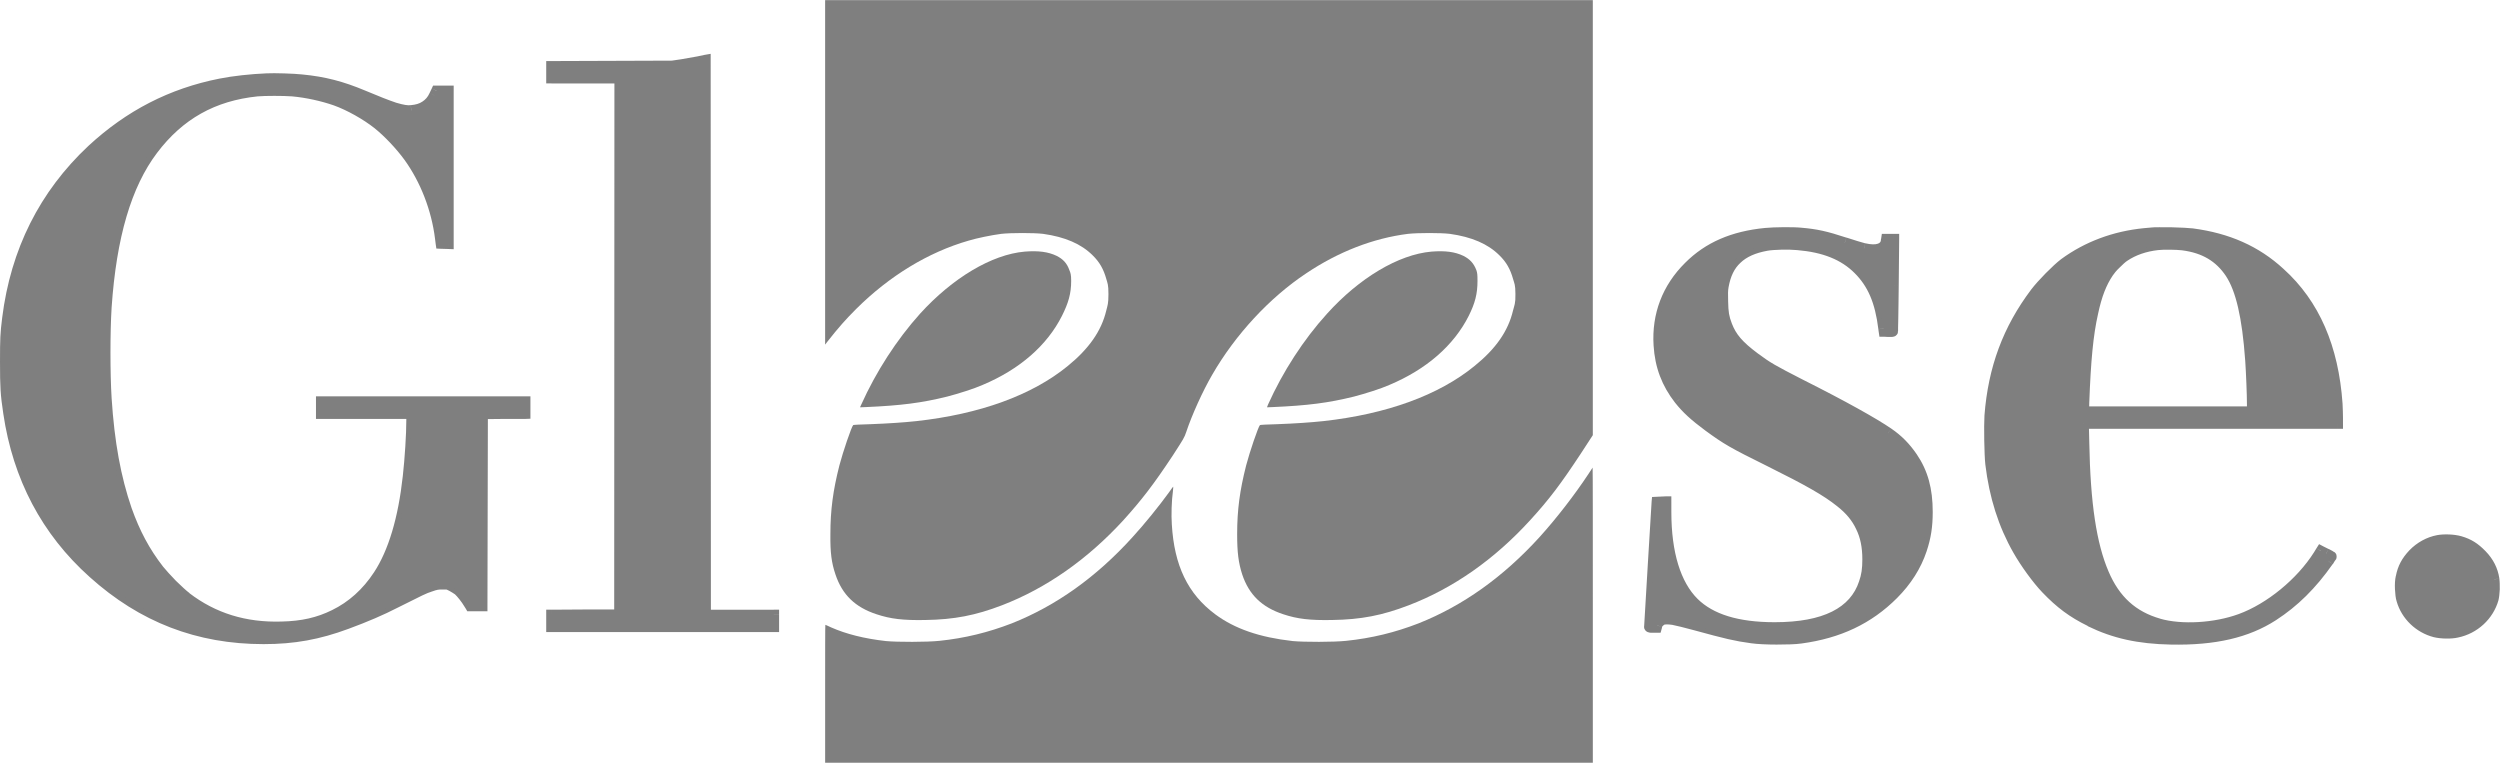 <?xml version="1.0"?>
<svg width="232.695" height="71" xmlns="http://www.w3.org/2000/svg" xmlns:svg="http://www.w3.org/2000/svg" version="1.1">
 <defs id="defs10">
  <clipPath id="clip0_5935_1875">
   <rect fill="#ffffff" height="35.49" id="rect10" transform="translate(0,0.135)" width="114" x="0" y="0"/>
  </clipPath>
 </defs>
 <g class="layer">
  <title>Layer 1</title>
  <g id="g10" transform="matrix(2.041,0,0,2.041,-4.9833653e-4,-0.276)">
   <path d="m31.83,2.94l-0.04,-0.23l0,0l0.04,0.23zm-0.74,0.13l0.03,0.24l0,0l-0.03,-0.24zm-0.41,0.07l0,0.23l0.02,0l0.01,0l-0.03,-0.23zm-5.53,0.01l0,-0.23l-0.24,0l0,0.23l0.24,0zm0,0.55l-0.24,0l0,0.24l0.24,0l0,-0.24zm3.11,0l0.24,0l0,-0.24l-0.24,0l0,0.24zm-0.02,24.46l0.01,0.24l0.23,0l0,-0.24l-0.24,0zm-1.54,0.01l0,0.24l0,0l0,-0.24zm-1.55,0.01l0,-0.24l-0.24,0l0,0.24l0.24,0zm0,0.55l-0.24,0l0,0.23l0.24,0l0,-0.23zm10.14,0l0,0.23l0.24,0l0,-0.23l-0.24,0zm0,-0.55l0.24,0l0,-0.24l-0.24,0l0,0.24zm-3.11,0l-0.24,0l0,0.23l0.24,0l0,-0.23zm-0.01,-25.3l0.24,0l0,-0.29l-0.29,0.05l0.05,0.24zm-20,0.84l-0.01,-0.24l0,0l0.01,0.24zm-2.11,0.23l-0.05,-0.23l0,0l0.05,0.23zm-5.86,3.02l-0.17,-0.18l0,0l0.17,0.18zm-3.86,7.68l-0.24,-0.03l0,0l0.24,0.03zm15.47,13.94l-0.08,-0.22l0,0l0.08,0.22zm2.21,-0.95l0.11,0.21l0,0l-0.11,-0.21zm1.6,-0.75l-0.07,-0.23l0,0l0.07,0.23zm0.56,-0.11l0,0.24l0,0l0,0l0,-0.24zm0.42,0.09l-0.11,0.21l0,0l0,0l0.11,-0.21zm0.3,0.2l0.16,-0.18l0,0l0,0l-0.16,0.18zm0.47,0.59l-0.2,0.12l0,0l0,0l0.2,-0.12zm0.07,0.11l-0.2,0.12l0.07,0.12l0.13,0l0,-0.24zm0.56,0l0,0.24l0.23,0l0,-0.24l-0.23,0zm0.01,-8.76l0,-0.24l-0.24,0l0,0.24l0.24,0zm0.97,-0.01l0,-0.23l0,0l0,0.23zm0.97,0l0,0.24l0.24,-0.01l0,-0.23l-0.24,0zm0,-0.55l0.24,0l0,-0.24l-0.24,0l0,0.24zm-9.3,0l0,-0.24l-0.24,0l0,0.24l0.24,0zm0,0.55l-0.24,0l0,0.24l0.24,0l0,-0.24zm4.12,0l0.24,0l0,-0.24l-0.24,0l0,0.24zm-0.16,2.86l-0.24,-0.02l0,0l0.24,0.02zm-1.35,4.5l0.2,0.13l0,0l-0.2,-0.13zm-2.02,1.82l0.11,0.21l0,0l-0.11,-0.21zm-6.75,-0.81l-0.15,0.19l0,0l0.15,-0.19zm-2.71,-4l-0.23,0.08l0,0l0.23,-0.08zm-0.93,-5.06l-0.24,0.01l0,0l0.24,-0.01zm0,-4.16l-0.24,-0.02l0,0l0.24,0.02zm2.11,-7.18l-0.19,-0.14l0,0l0.19,0.14zm4.77,-2.67l0.02,0.23l0,0l-0.02,-0.23zm1.61,0l0.02,-0.24l0,0l-0.02,0.24zm1.96,0.42l-0.08,0.22l0,0l0.08,-0.22zm1.93,1.08l0.15,-0.19l0,0l-0.15,0.19zm1.42,1.5l0.19,-0.14l0,0l-0.19,0.14zm1.43,3.7l-0.24,0.03l0,0l0.24,-0.03zm0.03,0.24l-0.24,0.03l0.03,0.2l0.2,0.01l0.01,-0.24zm0.34,0.02l-0.01,0.23l0.25,0.01l0,-0.24l-0.24,0zm0,-6.99l0.24,0l0,-0.23l-0.24,0l0,0.23zm-0.54,0l0,-0.23l-0.16,0l-0.06,0.13l0.22,0.1zm-0.1,0.21l0.21,0.1l0.01,0l0,0l-0.22,-0.1zm-1.05,0.69l-0.02,-0.24l-0.01,0l0.03,0.24zm-2.21,-0.69l-0.1,0.22l0,0l0.1,-0.22zm-2.79,-0.72l-0.02,0.24l0,0l0.02,-0.24zm63.26,8.52l-0.17,-0.16l0,0l0.17,0.16zm-1.37,3.6l-0.24,0.01l0,0l0.24,-0.01zm0.93,2.47l0.19,-0.14l0,-0.01l-0.19,0.15zm4.14,2.84l0.1,-0.22l0,0l-0.1,0.22zm3.21,1.84l-0.15,0.19l0,0l0.15,-0.19zm1.08,3.69l-0.23,-0.07l0,0l0.23,0.07zm-4.08,2.03l0,0.24l0,0l0,-0.24zm-3.68,-1.14l0.17,-0.16l0,0l-0.17,0.16zm-1.27,-4.6l0.24,0l0,-0.24l-0.24,0l0,0.24zm-0.42,0.02l-0.01,-0.24l-0.21,0.01l-0.02,0.21l0.24,0.02zm-0.17,2.79l-0.24,-0.01l0,0l0.24,0.01zm-0.17,2.86l0.23,0.01l0,0l0,-0.01l-0.23,0zm0.33,0.07l0,0.24l0.18,0l0.05,-0.18l-0.23,-0.06zm0.02,-0.09l-0.23,-0.07l0,0.01l0,0l0.23,0.06zm0.27,-0.27l0.07,0.23l0,0l0,0l-0.07,-0.23zm1.49,0.26l0.07,-0.22l0,0l-0.07,0.22zm2.56,0.59l-0.03,0.23l0,0l0.03,-0.23zm2.23,0l0.04,0.24l0,0l-0.04,-0.24zm5.52,-4.04l-0.23,-0.07l0,0l0.23,0.07zm-0.43,-4.22l0.2,-0.13l0,0l-0.2,0.13zm-1.1,-1.11l-0.14,0.19l0,0.01l0.14,-0.2zm-4.02,-2.22l-0.11,0.21l0,0l0.11,-0.21zm-2.07,-1.21l-0.15,0.19l0,0l0.15,-0.19zm-1.26,-1.46l0.22,-0.09l0,0l-0.22,0.09zm-0.19,-1.09l-0.24,0.01l0,0l0.24,-0.01zm0.03,-0.7l0.23,0.04l0,0l-0.23,-0.04zm3.38,-1.89l0.02,-0.24l0,0l-0.02,0.24zm3.92,3.81l-0.24,0.03l0,0.01l0.24,-0.04zm0.02,0.15l-0.24,0.03l0.03,0.2l0.2,0l0.01,-0.23zm0.19,0l0.01,-0.23l0,0l0,0l-0.01,0.23zm0.26,-4.22l0.24,0l0,-0.24l-0.24,0l0,0.24zm-0.34,0l0,-0.24l-0.21,0l-0.03,0.2l0.24,0.04zm-0.02,0.1l0.24,0.03l0,0l-0.24,-0.03zm-1,0.32l0.06,-0.23l-0.01,0l-0.05,0.23zm-0.88,-0.26l0.08,-0.23l-0.01,0l-0.07,0.23zm-1.99,-0.45l0.02,-0.23l0,0l0,0l-0.02,0.23zm16,-0.01l0.02,0.24l0,0l-0.02,-0.24zm-0.35,0.04l-0.02,-0.24l0,0l0,0l0.02,0.24zm-4.97,2.7l-0.19,-0.15l0,0.01l0.19,0.14zm-2.08,5.61l-0.24,-0.01l0,0l0.24,0.01zm0.04,2.2l-0.24,0.03l0,0l0.24,-0.03zm1.24,3.93l-0.2,0.12l0,0l0.2,-0.12zm1.29,1.76l0.18,-0.16l0,0l-0.18,0.16zm2.01,1.49l-0.11,0.21l0,0.01l0.11,-0.22zm3.68,0.82l0.01,-0.23l0,0l-0.01,0.23zm4.66,-1.07l-0.13,-0.19l0,0l0.13,0.19zm2.53,-2.5l0.19,0.14l0.01,0l-0.2,-0.14zm-0.1,-0.34l0.11,-0.21l0,0l-0.01,0l-0.1,0.21zm-0.24,-0.12l0.1,-0.21l-0.19,-0.1l-0.12,0.19l0.21,0.12zm-0.12,0.18l-0.2,-0.12l0,0l0.2,0.12zm-3.56,2.92l-0.08,-0.22l0,0l0.08,0.22zm-3.72,0.21l-0.07,0.23l0,0l0.07,-0.23zm-2.51,-2.28l-0.22,0.09l0,0l0.22,-0.09zm-0.9,-5.98l0.24,-0.01l0,0l-0.24,0.01zm-0.02,-0.86l0,-0.23l-0.24,0l0.01,0.24l0.23,-0.01zm11.59,0l0,0.24l0.24,0l0,-0.24l-0.24,0zm-0.02,-0.89l0.24,-0.02l0,0l-0.24,0.02zm-6.62,-7.77l0.03,-0.24l0,0l-0.03,0.24zm-0.43,0.52l0.04,-0.23l0,0l-0.04,0.23zm2.17,1.28l-0.2,0.13l0,0l0.2,-0.13zm0.92,3.96l0.24,-0.02l0,0l-0.24,0.02zm0.08,2.35l0,0.24l0.24,0l0,-0.24l-0.24,0zm-7.68,0l-0.24,-0.01l-0.01,0.25l0.25,0l0,-0.24zm0.01,-0.42l-0.24,-0.01l0,0l0.24,0.01zm0.41,-4.08l0.23,0.05l0,0l-0.23,-0.05zm0.7,-1.83l0.2,0.13l0,0l-0.2,-0.13zm0.73,-0.74l-0.14,-0.19l0,0l0.14,0.19zm1.52,-0.53l0.02,0.24l0,0l0,0l-0.02,-0.24zm12.78,13.47l-0.04,-0.23l0,0l0,0l0.04,0.23zm-1.69,1.68l0.24,0.05l0,0l-0.24,-0.05zm0.04,1.05l0.23,-0.06l0,0l-0.23,0.06zm1.51,1.46l-0.06,0.23l0,0l0.06,-0.23zm1,0.02l0.05,0.23l0,0l-0.05,-0.23zm1.67,-1.53l0.23,0.06l0,0l-0.23,-0.06zm0.03,-0.9l0.24,-0.03l0,0l0,-0.01l-0.24,0.04zm-81.95,-23.84c-0.19,0.03 -0.52,0.09 -0.74,0.13l0.07,0.47c0.23,-0.04 0.57,-0.1 0.76,-0.14l-0.09,-0.46zm-0.74,0.13l-0.41,0.06l0.07,0.47l0.41,-0.06l-0.07,-0.47zm-2.81,25.09l-1.54,0l0,0.48l1.55,-0.01l-0.01,-0.47zm-1.54,0l-1.55,0.01l0,0.47l1.55,0l0,-0.48zm5.42,-25.29l-0.33,0.07l0.09,0.46l0.34,-0.06l-0.1,-0.47zm-19.96,0.84c-0.73,0.03 -1.55,0.12 -2.15,0.24l0.1,0.46c0.56,-0.1 1.36,-0.19 2.07,-0.23l-0.02,-0.47zm-2.15,0.24c-2.28,0.45 -4.24,1.46 -5.98,3.07l0.33,0.35c1.67,-1.56 3.56,-2.52 5.75,-2.96l-0.1,-0.46zm-5.98,3.07c-2.22,2.08 -3.54,4.71 -3.93,7.83l0.48,0.06c0.37,-3.02 1.64,-5.54 3.78,-7.54l-0.33,-0.35zm-3.93,7.83c-0.09,0.72 -0.1,0.95 -0.1,2.02l0.48,0c0,-1.06 0.01,-1.27 0.1,-1.96l-0.48,-0.06zm-0.1,2.02c0,1.16 0.02,1.49 0.15,2.36l0.47,-0.07c-0.12,-0.84 -0.14,-1.14 -0.14,-2.29l-0.48,0zm0.15,2.36c0.44,2.99 1.76,5.5 3.94,7.45l0.32,-0.35c-2.09,-1.87 -3.37,-4.28 -3.79,-7.17l-0.47,0.07zm3.94,7.45c2.29,2.06 4.89,3.06 7.93,3.06l0,-0.47c-2.92,0 -5.41,-0.96 -7.61,-2.94l-0.32,0.35zm7.93,3.06c1.41,0 2.56,-0.21 3.88,-0.7l-0.17,-0.44c-1.26,0.47 -2.35,0.67 -3.71,0.67l0,0.47zm3.88,-0.7c0.87,-0.32 1.61,-0.64 2.23,-0.96l-0.22,-0.42c-0.6,0.31 -1.32,0.62 -2.18,0.94l0.17,0.44zm2.23,-0.96c1.18,-0.59 1.29,-0.65 1.57,-0.74l-0.15,-0.45c-0.32,0.11 -0.47,0.18 -1.64,0.77l0.22,0.42zm1.57,-0.74c0.14,-0.05 0.21,-0.07 0.27,-0.08c0.05,-0.01 0.1,-0.01 0.21,-0.01l0,-0.48c-0.12,0 -0.2,0.01 -0.3,0.03c-0.09,0.01 -0.19,0.05 -0.33,0.09l0.15,0.45zm0.48,-0.09c0.13,0 0.16,0 0.18,0c0.02,0.01 0.04,0.01 0.13,0.06l0.22,-0.42c-0.08,-0.05 -0.16,-0.08 -0.25,-0.1c-0.09,-0.02 -0.18,-0.02 -0.28,-0.02l0,0.48zm0.31,0.06c0.08,0.04 0.2,0.12 0.26,0.16l0.31,-0.35c-0.08,-0.08 -0.24,-0.18 -0.36,-0.24l-0.21,0.43zm0.26,0.16c0.1,0.09 0.31,0.35 0.42,0.54l0.41,-0.24c-0.13,-0.22 -0.36,-0.52 -0.52,-0.65l-0.31,0.35zm0.42,0.54l0.07,0.11l0.41,-0.24l-0.07,-0.11l-0.41,0.24zm0.84,-8.53l0.97,-0.01l0,-0.47l-0.97,0l0,0.48zm0.97,-0.01l0.97,0l0,-0.48l-0.97,0.01l0,0.47zm-4.45,-0.24l0,0.28l0.48,0l0,-0.28l-0.48,0zm0,0.28c0,0.67 -0.07,1.75 -0.16,2.56l0.48,0.05c0.09,-0.82 0.16,-1.92 0.16,-2.61l-0.48,0zm-0.16,2.56c-0.21,1.92 -0.66,3.4 -1.31,4.39l0.4,0.26c0.71,-1.08 1.17,-2.65 1.39,-4.6l-0.48,-0.05zm-1.31,4.39c-0.51,0.78 -1.16,1.36 -1.92,1.73l0.21,0.43c0.84,-0.41 1.56,-1.06 2.11,-1.9l-0.4,-0.26zm-1.92,1.73c-0.69,0.34 -1.39,0.5 -2.3,0.52l0.01,0.48c0.97,-0.03 1.74,-0.2 2.5,-0.57l-0.21,-0.43zm-2.3,0.52c-1.62,0.05 -3.01,-0.38 -4.21,-1.3l-0.29,0.38c1.29,0.98 2.79,1.45 4.51,1.4l-0.01,-0.48zm-4.2,-1.3c-0.14,-0.1 -0.37,-0.32 -0.62,-0.56c-0.24,-0.25 -0.46,-0.49 -0.58,-0.64l-0.38,0.29c0.14,0.17 0.38,0.43 0.62,0.68c0.25,0.24 0.5,0.49 0.66,0.61l0.3,-0.38zm-1.2,-1.2c-0.63,-0.81 -1.07,-1.64 -1.44,-2.68l-0.45,0.15c0.38,1.09 0.85,1.96 1.51,2.82l0.38,-0.29zm-1.44,-2.68c-0.49,-1.43 -0.78,-3 -0.91,-5.01l-0.48,0.03c0.14,2.04 0.43,3.66 0.94,5.13l0.45,-0.15zm-0.91,-5.01c-0.07,-1.13 -0.07,-3.01 0,-4.13l-0.48,-0.03c-0.07,1.14 -0.07,3.04 0,4.19l0.48,-0.03zm0,-4.13c0.22,-3.21 0.9,-5.5 2.07,-7.05l-0.39,-0.28c-1.24,1.65 -1.94,4.04 -2.16,7.3l0.48,0.03zm2.07,-7.05c1.17,-1.55 2.65,-2.38 4.59,-2.58l-0.05,-0.47c-2.07,0.21 -3.67,1.11 -4.93,2.77l0.39,0.28zm4.59,-2.58c0.33,-0.03 1.18,-0.03 1.57,0l0.04,-0.47c-0.41,-0.03 -1.29,-0.03 -1.66,0l0.05,0.47zm1.57,0c0.65,0.06 1.32,0.21 1.9,0.41l0.16,-0.44c-0.62,-0.22 -1.33,-0.38 -2.02,-0.44l-0.04,0.47zm1.9,0.41c0.61,0.22 1.34,0.63 1.86,1.04l0.3,-0.37c-0.56,-0.44 -1.34,-0.88 -2,-1.11l-0.16,0.44zm1.86,1.04c0.45,0.36 1,0.94 1.37,1.45l0.39,-0.27c-0.39,-0.54 -0.97,-1.16 -1.46,-1.55l-0.3,0.37zm1.37,1.45c0.72,1 1.23,2.29 1.39,3.6l0.47,-0.06c-0.17,-1.38 -0.7,-2.75 -1.47,-3.81l-0.39,0.27zm1.39,3.6l0.03,0.24l0.48,-0.06l-0.04,-0.24l-0.47,0.06zm-0.15,-6.86l-0.1,0.21l0.44,0.2l0.09,-0.2l-0.43,-0.21zm-0.1,0.21c-0.08,0.18 -0.19,0.3 -0.33,0.39c-0.13,0.09 -0.3,0.14 -0.52,0.16l0.04,0.48c0.28,-0.03 0.54,-0.1 0.75,-0.24c0.21,-0.15 0.38,-0.34 0.49,-0.59l-0.43,-0.2zm-0.86,0.55c-0.13,0.02 -0.32,-0.01 -0.66,-0.11c-0.33,-0.11 -0.79,-0.29 -1.43,-0.56l-0.19,0.44c0.65,0.27 1.12,0.46 1.48,0.57c0.35,0.11 0.62,0.16 0.85,0.14l-0.05,-0.48zm-2.09,-0.67c-0.98,-0.41 -1.81,-0.63 -2.86,-0.73l-0.04,0.47c1,0.1 1.78,0.3 2.71,0.7l0.19,-0.44zm-2.86,-0.73c-0.36,-0.04 -1.27,-0.07 -1.62,-0.05l0.02,0.47c0.33,-0.01 1.22,0.01 1.56,0.05l0.04,-0.47zm66.72,7c-1.54,0.15 -2.72,0.66 -3.65,1.59l0.34,0.33c0.83,-0.84 1.9,-1.31 3.36,-1.45l-0.05,-0.47zm-3.65,1.59c-1.04,1.03 -1.53,2.33 -1.44,3.77l0.48,-0.03c-0.08,-1.3 0.36,-2.47 1.3,-3.41l-0.34,-0.33zm-1.44,3.77c0.06,1 0.38,1.84 0.98,2.61l0.38,-0.3c-0.54,-0.69 -0.83,-1.44 -0.88,-2.34l-0.48,0.03zm0.98,2.61c0.36,0.45 0.72,0.78 1.38,1.27l0.29,-0.38c-0.65,-0.48 -0.97,-0.78 -1.29,-1.18l-0.38,0.29zm1.38,1.27c0.85,0.62 1.12,0.78 2.84,1.63l0.21,-0.43c-1.71,-0.84 -1.95,-0.98 -2.76,-1.58l-0.29,0.38zm2.84,1.63c1.75,0.87 2.56,1.33 3.17,1.82l0.3,-0.37c-0.66,-0.53 -1.5,-1.01 -3.26,-1.88l-0.21,0.43zm3.17,1.82c0.41,0.32 0.69,0.66 0.87,1.05c0.19,0.38 0.28,0.83 0.28,1.37l0.47,0c0,-0.59 -0.09,-1.11 -0.31,-1.58c-0.22,-0.46 -0.56,-0.86 -1.01,-1.21l-0.3,0.37zm1.15,2.42c0,0.43 -0.04,0.7 -0.15,1.01l0.46,0.15c0.12,-0.37 0.16,-0.69 0.16,-1.16l-0.47,0zm-0.15,1.01c-0.39,1.19 -1.61,1.86 -3.85,1.86l0,0.48c2.3,-0.01 3.82,-0.7 4.31,-2.19l-0.46,-0.15zm-3.85,1.86c-1.67,0 -2.81,-0.37 -3.51,-1.06l-0.34,0.33c0.83,0.83 2.12,1.21 3.85,1.21l0,-0.48zm-3.51,-1.06c-0.77,-0.76 -1.2,-2.11 -1.2,-3.96l-0.47,0c0,1.91 0.43,3.4 1.33,4.29l0.34,-0.33zm-1.2,-3.96l0,-0.48l-0.47,0l0,0.48l0.47,0zm-0.9,-0.48l-0.17,2.8l0.48,0.03l0.17,-2.8l-0.48,-0.03zm-0.17,2.8c-0.09,1.53 -0.17,2.83 -0.17,2.87l0.47,0c0,0 0.01,-0.07 0.02,-0.23c0.01,-0.15 0.02,-0.36 0.04,-0.62c0.03,-0.52 0.07,-1.22 0.12,-1.99l-0.48,-0.03zm-0.17,2.86c0,0.01 -0.01,0.06 0,0.11c0.01,0.03 0.03,0.07 0.06,0.11c0.04,0.04 0.07,0.06 0.1,0.07c0.06,0.02 0.11,0.03 0.13,0.03c0.03,0 0.07,0 0.11,0l0,-0.48c-0.04,0 -0.07,0 -0.08,0c-0.01,0 -0.01,0 -0.01,0c0,0 0.02,0 0.03,0.01c0.03,0.01 0.06,0.03 0.08,0.06c0.03,0.03 0.04,0.06 0.05,0.09c0,0.02 0,0.03 0,0.03c0,0 0,0 0,-0.01l-0.47,-0.02zm0.4,0.32l0.17,0l0,-0.48l-0.17,0l0,0.48zm0.4,-0.18l0.02,-0.09l-0.46,-0.12l-0.02,0.09l0.46,0.12zm0.02,-0.09c0,0 0,0 0,0c0.01,-0.01 0.01,-0.01 0.01,-0.02c0.01,-0.01 0.02,-0.02 0.04,-0.04c0.01,-0.01 0.02,-0.02 0.04,-0.03c0,0 0.01,-0.01 0.01,-0.01c0,0 0.01,0 0.01,0l-0.13,-0.46c-0.11,0.03 -0.21,0.1 -0.27,0.17c-0.07,0.07 -0.14,0.16 -0.17,0.26l0.46,0.13zm0.11,-0.1c0.05,-0.01 0.13,-0.02 0.35,0.01c0.21,0.04 0.52,0.12 1.01,0.25l0.13,-0.45c-0.49,-0.14 -0.82,-0.22 -1.06,-0.26c-0.23,-0.04 -0.41,-0.05 -0.57,-0.01l0.14,0.46zm1.36,0.26c1.39,0.38 1.84,0.49 2.59,0.59l0.07,-0.47c-0.72,-0.1 -1.15,-0.19 -2.53,-0.57l-0.13,0.45zm2.59,0.59c0.28,0.04 0.73,0.06 1.16,0.06c0.43,0 0.87,-0.01 1.14,-0.05l-0.07,-0.47c-0.23,0.03 -0.64,0.05 -1.07,0.05c-0.42,-0.01 -0.84,-0.03 -1.09,-0.06l-0.07,0.47zm2.3,0.01c1.77,-0.24 3.18,-0.9 4.35,-2.07l-0.34,-0.33c-1.08,1.08 -2.39,1.7 -4.08,1.93l0.07,0.47zm4.35,-2.07c0.63,-0.63 1.09,-1.35 1.35,-2.13l-0.45,-0.15c-0.24,0.71 -0.66,1.37 -1.24,1.95l0.34,0.33zm1.35,-2.13c0.2,-0.6 0.28,-1.12 0.28,-1.8l-0.48,0c0,0.64 -0.07,1.1 -0.25,1.65l0.45,0.15zm0.28,-1.8c0,-1.06 -0.22,-1.88 -0.73,-2.63l-0.4,0.26c0.45,0.67 0.65,1.39 0.65,2.37l0.48,0zm-0.73,-2.63c-0.33,-0.48 -0.68,-0.84 -1.16,-1.17l-0.28,0.39c0.44,0.3 0.75,0.61 1.04,1.04l0.4,-0.26zm-1.16,-1.17c-0.67,-0.46 -2.08,-1.25 -4.05,-2.24l-0.22,0.42c1.98,1 3.36,1.77 3.99,2.2l0.28,-0.38zm-4.05,-2.24c-1.25,-0.64 -1.46,-0.76 -2.04,-1.19l-0.29,0.38c0.62,0.46 0.85,0.59 2.11,1.23l0.22,-0.42zm-2.04,-1.19c-0.71,-0.53 -0.99,-0.87 -1.18,-1.36l-0.44,0.17c0.22,0.6 0.59,1.02 1.33,1.57l0.29,-0.38zm-1.18,-1.36c-0.13,-0.34 -0.16,-0.52 -0.17,-1.01l-0.48,0.02c0.01,0.53 0.05,0.76 0.21,1.16l0.44,-0.17zm-0.17,-1.01c-0.01,-0.36 -0.01,-0.48 0.02,-0.65l-0.47,-0.08c-0.04,0.22 -0.04,0.38 -0.03,0.75l0.48,-0.02zm0.02,-0.65c0.09,-0.5 0.26,-0.85 0.54,-1.11c0.28,-0.27 0.68,-0.45 1.23,-0.55l-0.08,-0.47c-0.62,0.11 -1.11,0.33 -1.48,0.67c-0.37,0.35 -0.58,0.81 -0.68,1.38l0.47,0.08zm1.77,-1.66c0.27,-0.05 0.96,-0.07 1.36,-0.03l0.04,-0.48c-0.42,-0.03 -1.16,-0.02 -1.48,0.04l0.08,0.47zm1.36,-0.03c1.18,0.1 2.01,0.44 2.62,1.05l0.34,-0.33c-0.72,-0.71 -1.66,-1.09 -2.92,-1.2l-0.04,0.48zm2.62,1.05c0.6,0.6 0.93,1.34 1.08,2.55l0.47,-0.06c-0.16,-1.27 -0.51,-2.13 -1.21,-2.82l-0.34,0.33zm1.08,2.56l0.02,0.14l0.47,-0.06l-0.02,-0.15l-0.47,0.07zm0.25,0.34l0.19,0.01l0.02,-0.47l-0.19,-0.01l-0.02,0.47zm0.19,0.01c0.06,0 0.12,0 0.16,0c0.03,0 0.05,0 0.07,-0.01c0.01,0 0.03,0 0.05,-0.01c0,0 0.06,-0.01 0.1,-0.06l-0.33,-0.33c0.01,-0.02 0.02,-0.03 0.03,-0.04c0.01,0 0.02,-0.01 0.03,-0.01c0.01,-0.01 0.02,-0.01 0.03,-0.01c0,0 0.01,0 0.01,0c0,0 0,0 0,0c0,0 0,0 0,0c-0.01,0 -0.01,0 -0.02,0c-0.03,0 -0.07,0 -0.11,0l-0.02,0.47zm0.38,-0.08c0.04,-0.03 0.05,-0.07 0.06,-0.08c0,-0.01 0.01,-0.02 0.01,-0.03c0,-0.01 0,-0.02 0,-0.03c0,-0.01 0,-0.01 0,-0.02c0.01,-0.01 0.01,-0.03 0.01,-0.04c0,-0.03 0,-0.08 0,-0.13c0,-0.11 0.01,-0.27 0.01,-0.46c0.01,-0.39 0.01,-0.92 0.02,-1.49l-0.48,-0.01c0,0.58 -0.01,1.11 -0.02,1.49c0,0.19 0,0.35 -0.01,0.45c0,0.06 0,0.1 0,0.13c0,0.01 0,0.02 0,0.02c0,0 0,0 0,-0.01c0,0 0,-0.01 0,-0.02c0,0 0.01,-0.01 0.01,-0.03c0.01,0 0.02,-0.04 0.06,-0.07l0.33,0.33zm0.11,-2.28l0.02,-2.1l-0.48,0l-0.02,2.09l0.48,0.01zm-0.8,-2.14l-0.02,0.1l0.48,0.07l0.01,-0.1l-0.47,-0.07zm-0.01,0.1c-0.02,0.07 -0.05,0.12 -0.15,0.15c-0.11,0.04 -0.3,0.04 -0.56,-0.02l-0.12,0.46c0.31,0.07 0.6,0.09 0.83,0.01c0.25,-0.08 0.42,-0.26 0.47,-0.53l-0.47,-0.07zm-0.72,0.13c-0.13,-0.03 -0.51,-0.15 -0.85,-0.26l-0.15,0.45c0.34,0.11 0.74,0.23 0.89,0.27l0.11,-0.46zm-0.86,-0.26c-0.88,-0.29 -1.34,-0.39 -2.04,-0.45l-0.05,0.47c0.66,0.06 1.08,0.15 1.95,0.43l0.14,-0.45zm-2.04,-0.45c-0.37,-0.04 -1.26,-0.03 -1.66,0.01l0.05,0.47c0.37,-0.04 1.23,-0.04 1.57,-0.01l0.04,-0.47zm15.95,-0.01c-0.04,0 -0.2,0.02 -0.34,0.03l0.04,0.47c0.15,-0.01 0.31,-0.03 0.35,-0.03l-0.05,-0.47zm-0.34,0.03c-1.41,0.14 -2.69,0.62 -3.77,1.41l0.29,0.38c1,-0.74 2.2,-1.19 3.52,-1.32l-0.04,-0.47zm-3.77,1.41c-0.37,0.28 -1.06,0.98 -1.37,1.39l0.39,0.28c0.27,-0.37 0.94,-1.04 1.27,-1.29l-0.29,-0.38zm-1.37,1.39c-1.28,1.7 -1.96,3.53 -2.13,5.74l0.48,0.03c0.16,-2.11 0.81,-3.86 2.04,-5.49l-0.39,-0.28zm-2.13,5.74c-0.03,0.49 -0.01,1.79 0.04,2.24l0.48,-0.05c-0.05,-0.43 -0.07,-1.69 -0.04,-2.16l-0.48,-0.03zm0.04,2.24c0.18,1.5 0.6,2.83 1.28,4.02l0.41,-0.24c-0.64,-1.12 -1.04,-2.4 -1.21,-3.83l-0.48,0.05zm1.28,4.02c0.34,0.6 0.89,1.36 1.32,1.81l0.35,-0.33c-0.4,-0.41 -0.93,-1.14 -1.26,-1.72l-0.41,0.24zm1.32,1.81c0.66,0.69 1.25,1.13 2.07,1.53l0.22,-0.42c-0.78,-0.38 -1.32,-0.78 -1.94,-1.44l-0.35,0.33zm2.07,1.54c1.15,0.56 2.29,0.81 3.79,0.84l0.01,-0.47c-1.44,-0.03 -2.51,-0.27 -3.58,-0.8l-0.22,0.43zm3.79,0.84c2.02,0.04 3.55,-0.31 4.79,-1.11l-0.26,-0.39c-1.13,0.73 -2.56,1.06 -4.52,1.03l-0.01,0.47zm4.79,-1.11c0.99,-0.64 1.82,-1.46 2.59,-2.56l-0.39,-0.27c-0.74,1.06 -1.53,1.83 -2.46,2.44l0.26,0.39zm2.6,-2.56c0.03,-0.06 0.07,-0.11 0.09,-0.15c0.02,-0.02 0.03,-0.04 0.04,-0.05c0,-0.01 0.01,-0.02 0.02,-0.03c0,-0.01 0,-0.02 0.01,-0.03c0,0 0.01,-0.04 0.01,-0.09l-0.47,0c0,-0.02 0,-0.05 0,-0.05c0.01,-0.02 0.01,-0.02 0.01,-0.03c0.01,-0.01 0.01,-0.01 0.01,-0.02c0,0 0,0 0,0c-0.01,0.01 -0.01,0.02 -0.02,0.04c-0.03,0.04 -0.06,0.09 -0.1,0.14l0.4,0.27zm0.17,-0.35c0,-0.06 -0.02,-0.11 -0.03,-0.12c-0.02,-0.02 -0.03,-0.04 -0.03,-0.04c-0.02,-0.02 -0.03,-0.03 -0.03,-0.03c-0.02,-0.01 -0.03,-0.02 -0.04,-0.02c-0.01,-0.01 -0.04,-0.02 -0.06,-0.04c-0.04,-0.02 -0.11,-0.06 -0.17,-0.09l-0.22,0.42c0.06,0.03 0.12,0.06 0.16,0.09c0.02,0.01 0.03,0.02 0.04,0.02c0,0 0,0 -0.01,0c0,0 -0.01,-0.01 -0.02,-0.02c0,-0.01 -0.01,-0.02 -0.03,-0.04c0,-0.01 -0.01,-0.02 -0.02,-0.04c-0.01,-0.02 -0.01,-0.05 -0.01,-0.09l0.47,0zm-0.37,-0.34l-0.24,-0.12l-0.21,0.42l0.24,0.12l0.21,-0.42zm-0.55,-0.03l-0.11,0.18l0.4,0.25l0.12,-0.18l-0.41,-0.25zm-0.11,0.18c-0.77,1.22 -2.15,2.35 -3.44,2.82l0.16,0.45c1.4,-0.51 2.86,-1.71 3.68,-3.02l-0.4,-0.25zm-3.44,2.82c-1.12,0.41 -2.6,0.49 -3.58,0.21l-0.13,0.45c1.09,0.31 2.67,0.22 3.87,-0.21l-0.16,-0.45zm-3.57,0.21c-1.12,-0.32 -1.87,-1 -2.36,-2.15l-0.44,0.18c0.54,1.27 1.4,2.06 2.66,2.42l0.14,-0.45zm-2.36,-2.15c-0.55,-1.28 -0.83,-3.11 -0.88,-5.9l-0.48,0.01c0.06,2.8 0.34,4.71 0.92,6.07l0.44,-0.18zm-0.88,-5.9l-0.02,-0.85l-0.47,0.01l0.01,0.85l0.48,-0.01zm11.57,-0.85l0,-0.27l-0.47,0l0,0.27l0.47,0zm0,-0.27c0,-0.15 -0.01,-0.44 -0.02,-0.64l-0.48,0.03c0.01,0.19 0.03,0.47 0.03,0.61l0.47,0zm-0.02,-0.64c-0.18,-2.61 -1.06,-4.67 -2.69,-6.14l-0.32,0.35c1.51,1.37 2.36,3.3 2.53,5.82l0.48,-0.03zm-2.69,-6.14c-1.13,-1.04 -2.47,-1.63 -4.14,-1.85l-0.06,0.47c1.58,0.21 2.82,0.76 3.88,1.73l0.32,-0.35zm-4.14,-1.85c-0.16,-0.02 -0.57,-0.04 -0.96,-0.05c-0.39,0 -0.8,-0.01 -0.93,0.01l0.05,0.47c0.1,-0.01 0.46,-0.01 0.86,0c0.4,0.01 0.79,0.02 0.92,0.04l0.06,-0.47zm-0.49,1c0.93,0.12 1.55,0.5 2,1.17l0.4,-0.26c-0.53,-0.8 -1.29,-1.24 -2.33,-1.38l-0.07,0.47zm2,1.17c0.45,0.68 0.74,1.88 0.88,3.85l0.48,-0.04c-0.15,-1.97 -0.44,-3.28 -0.96,-4.07l-0.4,0.26zm0.88,3.84c0.04,0.58 0.08,1.58 0.08,2.02l0.48,0c0,-0.46 -0.04,-1.46 -0.08,-2.05l-0.48,0.03zm0.08,2.02l0,0.32l0.48,0l0,-0.32l-0.48,0zm-7.2,0.33l0.01,-0.42l-0.48,-0.02l-0.01,0.42l0.48,0.02zm0.01,-0.42c0.07,-1.9 0.18,-3.07 0.4,-4.04l-0.47,-0.1c-0.22,1.01 -0.34,2.21 -0.41,4.12l0.48,0.02zm0.4,-4.04c0.17,-0.8 0.38,-1.32 0.67,-1.75l-0.4,-0.26c-0.34,0.49 -0.56,1.08 -0.74,1.91l0.47,0.1zm0.67,-1.75c0.06,-0.09 0.17,-0.23 0.31,-0.36c0.14,-0.14 0.27,-0.26 0.35,-0.31l-0.27,-0.39c-0.12,0.08 -0.28,0.22 -0.42,0.36c-0.14,0.15 -0.29,0.31 -0.37,0.44l0.4,0.26zm0.66,-0.67c0.38,-0.26 0.87,-0.43 1.41,-0.49l-0.05,-0.47c-0.6,0.07 -1.17,0.26 -1.63,0.57l0.27,0.39zm1.41,-0.49c0.26,-0.03 0.83,-0.02 1.09,0.01l0.07,-0.47c-0.3,-0.04 -0.92,-0.05 -1.21,-0.01l0.05,0.47zm12.72,13c-0.47,0.09 -0.91,0.33 -1.26,0.69l0.35,0.33c0.28,-0.29 0.64,-0.49 1,-0.56l-0.09,-0.46zm-1.26,0.69c-0.34,0.36 -0.53,0.71 -0.62,1.18l0.47,0.09c0.07,-0.38 0.21,-0.64 0.5,-0.94l-0.35,-0.33zm-0.62,1.17c-0.04,0.17 -0.05,0.39 -0.04,0.6c0.01,0.2 0.03,0.42 0.08,0.57l0.46,-0.13c-0.03,-0.1 -0.05,-0.27 -0.06,-0.46c-0.01,-0.19 0,-0.37 0.03,-0.48l-0.47,-0.1zm0.04,1.17c0.23,0.79 0.88,1.41 1.68,1.62l0.12,-0.46c-0.64,-0.17 -1.16,-0.67 -1.34,-1.29l-0.46,0.13zm1.68,1.62c0.32,0.08 0.81,0.09 1.11,0.02l-0.09,-0.46c-0.24,0.05 -0.65,0.04 -0.9,-0.02l-0.12,0.46zm1.11,0.02c0.89,-0.18 1.61,-0.85 1.85,-1.7l-0.46,-0.13c-0.19,0.68 -0.77,1.22 -1.49,1.37l0.1,0.46zm1.85,-1.7c0.03,-0.12 0.05,-0.31 0.06,-0.49c0,-0.18 0,-0.37 -0.02,-0.5l-0.47,0.07c0.01,0.09 0.02,0.24 0.01,0.41c-0.01,0.17 -0.03,0.32 -0.04,0.39l0.46,0.12zm0.04,-1c-0.07,-0.47 -0.28,-0.88 -0.63,-1.24l-0.34,0.33c0.28,0.29 0.44,0.61 0.5,0.99l0.47,-0.08zm-0.63,-1.24c-0.34,-0.35 -0.65,-0.55 -1.1,-0.68l-0.13,0.45c0.35,0.11 0.6,0.26 0.89,0.56l0.34,-0.33zm-1.1,-0.68c-0.31,-0.09 -0.79,-0.11 -1.11,-0.05l0.08,0.46c0.26,-0.04 0.67,-0.02 0.9,0.04l0.13,-0.45zm-81.57,-21.69l-5.53,0.02l0,0.47l5.53,-0.02l0,-0.47zm-5.77,0.25l0,0.55l0.48,0l0,-0.55l-0.48,0zm0.24,0.79l3.11,0l0,-0.48l-3.11,0l0,0.48zm2.87,-0.24l-0.01,24.46l0.47,0l0.02,-24.46l-0.48,0zm-3.11,24.48l0,0.55l0.48,0l0,-0.55l-0.48,0zm0.24,0.78l10.14,0l0,-0.47l-10.14,0l0,0.47zm10.38,-0.23l0,-0.55l-0.48,0l0,0.55l0.48,0zm-0.24,-0.79l-3.11,0l0,0.47l3.11,0l0,-0.47zm-2.87,0.24l-0.01,-25.3l-0.48,0l0.01,25.3l0.48,0zm-10.98,-0.17l0.56,0l0,-0.48l-0.56,0l0,0.48zm0.79,-0.24l0.02,-8.76l-0.48,0l-0.01,8.76l0.47,0zm1.96,-8.77l0,-0.55l-0.48,0l0,0.55l0.48,0zm-0.24,-0.79l-9.3,0l0,0.48l9.3,0l0,-0.48zm-9.54,0.24l0,0.55l0.48,0l0,-0.55l-0.48,0zm0.24,0.79l4.12,0l0,-0.48l-4.12,0l0,0.48zm5.45,-7.76l0.34,0.01l0.02,-0.47l-0.34,-0.01l-0.02,0.47zm0.59,-0.22l0,-6.99l-0.47,0l0,6.99l0.47,0zm-0.24,-7.22l-0.54,0l0,0.47l0.54,0l0,-0.47zm55.53,18.73l-0.43,0.02l0.02,0.47l0.42,-0.01l-0.01,-0.48zm10.39,-11.97l-0.34,0l0,0.48l0.34,0l0,-0.48zm8.65,8.89l11.59,0l0,-0.47l-11.59,0l0,0.47zm7.69,-1.02l-7.68,0l0,0.47l7.68,0l0,-0.47z" fill="#7f7f7f" id="path1"/>
   <path d="m31.83,2.94c-0.18,0.04 -0.52,0.1 -0.74,0.13l-0.41,0.07l-5.53,0.01l0,0.55l3.11,0l-0.02,24.46l-1.54,0.01l-1.55,0.01l0,0.55l10.14,0l0,-0.55l-3.11,0l-0.01,-25.3l-0.34,0.06z" fill="#7f7f7f" id="path2"/>
   <path d="m12.17,3.72c-0.72,0.03 -1.53,0.12 -2.11,0.23c-2.24,0.44 -4.16,1.43 -5.86,3.02c-2.19,2.03 -3.48,4.61 -3.86,7.68c-0.09,0.7 -0.1,0.93 -0.1,1.99c0,1.16 0.02,1.47 0.14,2.32c0.43,2.94 1.74,5.41 3.87,7.32c2.25,2.01 4.79,3 7.77,3c1.38,0 2.5,-0.21 3.79,-0.69c0.87,-0.32 1.6,-0.64 2.21,-0.95c1.17,-0.59 1.31,-0.66 1.6,-0.75c0.29,-0.1 0.34,-0.11 0.56,-0.11c0.23,0 0.25,0 0.42,0.09c0.1,0.04 0.24,0.14 0.3,0.2c0.13,0.11 0.35,0.39 0.47,0.59l0.07,0.11l0.56,0l0.01,-8.76l0.97,-0.01l0.97,0l0,-0.55l-9.3,0l0,0.55l4.12,0l0,0.28c0,0.68 -0.07,1.77 -0.16,2.58c-0.22,1.94 -0.67,3.47 -1.35,4.5c-0.53,0.81 -1.22,1.43 -2.02,1.82c-0.72,0.35 -1.45,0.51 -2.39,0.54c-1.68,0.05 -3.12,-0.4 -4.36,-1.35c-0.29,-0.22 -0.99,-0.92 -1.24,-1.25c-0.65,-0.83 -1.1,-1.68 -1.47,-2.75c-0.5,-1.44 -0.79,-3.04 -0.93,-5.06c-0.07,-1.15 -0.07,-3.03 0,-4.16c0.22,-3.24 0.91,-5.58 2.11,-7.18c1.22,-1.61 2.76,-2.47 4.77,-2.67c0.34,-0.04 1.21,-0.03 1.61,0c0.67,0.06 1.36,0.21 1.96,0.42c0.63,0.22 1.39,0.65 1.93,1.08c0.47,0.37 1.03,0.97 1.42,1.5c0.74,1.02 1.26,2.35 1.43,3.7l0.03,0.24l0.34,0.02l0,-6.99l-0.54,0l-0.1,0.21c-0.21,0.43 -0.54,0.65 -1.05,0.69c-0.36,0.03 -0.93,-0.14 -2.21,-0.69c-0.96,-0.41 -1.77,-0.61 -2.79,-0.72c-0.35,-0.03 -1.25,-0.06 -1.59,-0.04z" fill="#7f7f7f" id="path3"/>
   <path d="m80.52,10.76c-1.5,0.15 -2.62,0.64 -3.5,1.52c-0.99,0.99 -1.46,2.22 -1.37,3.6c0.06,0.95 0.36,1.74 0.93,2.47c0.34,0.43 0.68,0.74 1.33,1.23c0.83,0.61 1.09,0.76 2.81,1.61c1.75,0.86 2.57,1.34 3.21,1.84c0.86,0.68 1.24,1.48 1.24,2.61c0,0.45 -0.05,0.75 -0.16,1.08c-0.44,1.35 -1.81,2.03 -4.08,2.03c-1.7,0 -2.92,-0.37 -3.68,-1.14c-0.83,-0.82 -1.27,-2.24 -1.27,-4.12l0,-0.48l-0.42,0.02l-0.17,2.79c-0.09,1.54 -0.17,2.83 -0.17,2.86c-0.01,0.07 -0.01,0.07 0.16,0.07l0.17,0l0.02,-0.09c0.03,-0.11 0.16,-0.24 0.27,-0.27c0.21,-0.06 0.52,0 1.49,0.26c1.39,0.38 1.83,0.48 2.56,0.59c0.53,0.07 1.73,0.07 2.23,0c1.74,-0.23 3.09,-0.87 4.22,-1.99c0.61,-0.61 1.05,-1.3 1.3,-2.05c0.19,-0.57 0.26,-1.06 0.26,-1.72c0,-1.02 -0.21,-1.79 -0.69,-2.5c-0.31,-0.45 -0.64,-0.79 -1.1,-1.11c-0.65,-0.45 -2.05,-1.22 -4.02,-2.22c-1.26,-0.64 -1.47,-0.76 -2.07,-1.21c-0.73,-0.54 -1.05,-0.92 -1.26,-1.46c-0.14,-0.37 -0.18,-0.58 -0.19,-1.09c-0.01,-0.37 -0.01,-0.5 0.03,-0.7c0.18,-1.06 0.79,-1.64 1.96,-1.85c0.29,-0.06 1.01,-0.07 1.42,-0.04c1.22,0.1 2.1,0.46 2.77,1.13c0.65,0.64 0.99,1.44 1.15,2.68l0.02,0.15l0.19,0c0.1,0.01 0.19,0 0.2,-0.01c0.01,-0.01 0.03,-0.96 0.04,-2.11l0.02,-2.1l-0.34,0l-0.02,0.1c-0.05,0.34 -0.43,0.46 -1,0.32c-0.14,-0.03 -0.54,-0.15 -0.88,-0.26c-0.87,-0.29 -1.31,-0.38 -1.99,-0.45c-0.36,-0.03 -1.23,-0.02 -1.62,0.01z" fill="#7f7f7f" id="path4"/>
   <path d="m98.14,10.74c-0.05,0.01 -0.2,0.02 -0.35,0.04c-1.36,0.13 -2.61,0.59 -3.64,1.36c-0.36,0.26 -1.04,0.95 -1.33,1.34c-1.25,1.66 -1.91,3.46 -2.08,5.61c-0.03,0.49 -0.01,1.77 0.04,2.2c0.17,1.47 0.59,2.77 1.24,3.93c0.34,0.59 0.88,1.33 1.29,1.76c0.65,0.68 1.21,1.1 2.01,1.49c1.11,0.55 2.21,0.8 3.68,0.82c1.99,0.04 3.48,-0.3 4.66,-1.07c0.96,-0.62 1.77,-1.41 2.53,-2.5c0.07,-0.1 0.14,-0.2 0.14,-0.21c0,0 -0.11,-0.06 -0.24,-0.13l-0.24,-0.12l-0.12,0.18c-0.79,1.27 -2.21,2.44 -3.56,2.92c-1.16,0.42 -2.69,0.51 -3.72,0.21c-1.19,-0.34 -1.99,-1.07 -2.51,-2.28c-0.56,-1.32 -0.85,-3.19 -0.9,-5.98l-0.02,-0.86l11.59,0l0,-0.27c0,-0.14 -0.01,-0.43 -0.02,-0.62c-0.17,-2.57 -1.04,-4.56 -2.61,-5.99c-1.1,-1 -2.39,-1.57 -4.01,-1.78c-0.29,-0.04 -1.61,-0.07 -1.83,-0.05zm1.4,0.57c0.99,0.13 1.68,0.54 2.17,1.28c0.48,0.74 0.77,1.99 0.92,3.96c0.04,0.58 0.08,1.58 0.08,2.03l0,0.32l-7.68,0l0.01,-0.42c0.07,-1.9 0.19,-3.09 0.41,-4.08c0.17,-0.82 0.38,-1.37 0.7,-1.83c0.14,-0.22 0.52,-0.6 0.73,-0.74c0.42,-0.28 0.95,-0.46 1.52,-0.53c0.27,-0.03 0.87,-0.02 1.14,0.01z" fill="#7f7f7f" id="path5"/>
   <path d="m111.18,24.77c-0.41,0.08 -0.81,0.3 -1.12,0.63c-0.32,0.32 -0.48,0.63 -0.57,1.05c-0.06,0.28 -0.04,0.8 0.04,1.05c0.2,0.71 0.79,1.27 1.51,1.46c0.28,0.07 0.73,0.08 1,0.02c0.8,-0.17 1.45,-0.77 1.67,-1.53c0.05,-0.2 0.07,-0.67 0.03,-0.9c-0.06,-0.43 -0.25,-0.79 -0.56,-1.12c-0.32,-0.32 -0.6,-0.5 -1,-0.61c-0.27,-0.08 -0.71,-0.1 -1,-0.05z" fill="#7f7f7f" id="path6"/>
   <path d="m37.63,15.85l0.1,-0.13c0.51,-0.65 0.85,-1.03 1.32,-1.5c1.51,-1.5 3.28,-2.58 5.12,-3.11c0.4,-0.12 1.04,-0.25 1.49,-0.31c0.46,-0.05 1.49,-0.05 1.91,0c1,0.14 1.74,0.46 2.26,0.98c0.32,0.31 0.5,0.64 0.62,1.07c0.06,0.21 0.1,0.26 0.1,0.7c0,0.44 -0.04,0.51 -0.1,0.75c-0.22,0.93 -0.79,1.74 -1.76,2.53c-1.63,1.33 -4,2.19 -6.9,2.51c-0.55,0.06 -1.28,0.11 -2.09,0.14c-0.43,0.01 -0.79,0.03 -0.79,0.04c-0.08,0.08 -0.47,1.23 -0.63,1.84c-0.29,1.14 -0.41,2.03 -0.41,3.14c-0.01,0.83 0.05,1.3 0.23,1.83c0.31,0.93 0.9,1.5 1.88,1.82c0.63,0.21 1.21,0.28 2.22,0.26c1.32,-0.02 2.29,-0.21 3.49,-0.67c2.03,-0.78 3.91,-2.1 5.55,-3.89c0.83,-0.92 1.37,-1.62 2.25,-2.95c0.49,-0.76 0.52,-0.8 0.61,-1.07c0.26,-0.78 0.75,-1.86 1.18,-2.6c1.06,-1.84 2.62,-3.52 4.29,-4.63c1.46,-0.98 3.05,-1.6 4.64,-1.8c0.47,-0.05 1.49,-0.05 1.91,0c1,0.14 1.74,0.46 2.26,0.98c0.32,0.31 0.5,0.64 0.62,1.07c0.06,0.21 0.11,0.26 0.11,0.69c0.01,0.44 -0.05,0.52 -0.11,0.76c-0.22,0.93 -0.78,1.74 -1.76,2.53c-1.63,1.33 -4,2.19 -6.89,2.51c-0.56,0.06 -1.28,0.11 -2.1,0.14c-0.43,0.01 -0.79,0.03 -0.79,0.04c-0.08,0.08 -0.47,1.23 -0.63,1.84c-0.29,1.14 -0.41,2.03 -0.41,3.14c0,0.83 0.06,1.3 0.23,1.83c0.31,0.93 0.9,1.5 1.88,1.82c0.63,0.21 1.21,0.28 2.22,0.26c1.33,-0.02 2.29,-0.21 3.49,-0.67c2.04,-0.78 3.92,-2.1 5.55,-3.89c0.86,-0.94 1.38,-1.63 2.31,-3.04l0.54,-0.83l0,-19.84l-35.01,0l0,15.71z" fill="#7f7f7f" id="path7"/>
   <path d="m46.73,11.61c-1.5,0.13 -3.29,1.2 -4.77,2.83c-1.07,1.19 -2.01,2.65 -2.68,4.14l-0.06,0.13l0.27,-0.01c1.6,-0.07 2.54,-0.19 3.71,-0.48c0.5,-0.13 1.23,-0.36 1.61,-0.53c1.69,-0.71 2.94,-1.8 3.62,-3.15c0.29,-0.58 0.42,-1.01 0.42,-1.59c0,-0.3 -0.03,-0.37 -0.08,-0.49c-0.11,-0.32 -0.29,-0.51 -0.59,-0.66c-0.38,-0.18 -0.82,-0.24 -1.45,-0.19z" fill="#7f7f7f" id="path8"/>
   <path d="m65.28,11.61c-1.5,0.13 -3.29,1.2 -4.76,2.83c-1.08,1.19 -2.02,2.65 -2.69,4.14l-0.05,0.13l0.26,-0.01c1.6,-0.07 2.54,-0.19 3.71,-0.48c0.5,-0.13 1.23,-0.36 1.61,-0.53c1.69,-0.71 2.94,-1.8 3.62,-3.15c0.29,-0.58 0.4,-1.01 0.4,-1.59c0,-0.3 -0.01,-0.37 -0.05,-0.49c-0.12,-0.32 -0.3,-0.51 -0.6,-0.66c-0.38,-0.18 -0.82,-0.24 -1.45,-0.19z" fill="#7f7f7f" id="path9"/>
   <path d="m72.44,21.75c-0.62,0.94 -1.46,2.03 -2.24,2.89c-1.66,1.82 -3.49,3.12 -5.5,3.92c-1.08,0.42 -2.15,0.68 -3.31,0.8c-0.57,0.06 -1.91,0.06 -2.44,0.01c-1.51,-0.17 -2.64,-0.56 -3.53,-1.22c-1.25,-0.93 -1.87,-2.22 -1.98,-4.1c-0.03,-0.43 -0.01,-1.08 0.05,-1.51c0.01,-0.11 0.02,-0.21 0.01,-0.21c0,0 -0.09,0.11 -0.19,0.26c-0.45,0.62 -1.11,1.44 -1.67,2.05c-1.65,1.82 -3.48,3.12 -5.49,3.92c-1.09,0.42 -2.15,0.68 -3.31,0.8c-0.57,0.06 -1.91,0.06 -2.44,0.01c-0.98,-0.11 -1.81,-0.32 -2.49,-0.62c-0.14,-0.07 -0.27,-0.12 -0.27,-0.12c-0.01,0 -0.01,1.42 -0.01,3.15l0,3.14l35.01,0l0,-6.73c0,-3.7 0,-6.73 -0.01,-6.73c0,0 -0.09,0.13 -0.19,0.29z" fill="#7f7f7f" id="path10"/>
  </g>
 </g>
</svg>